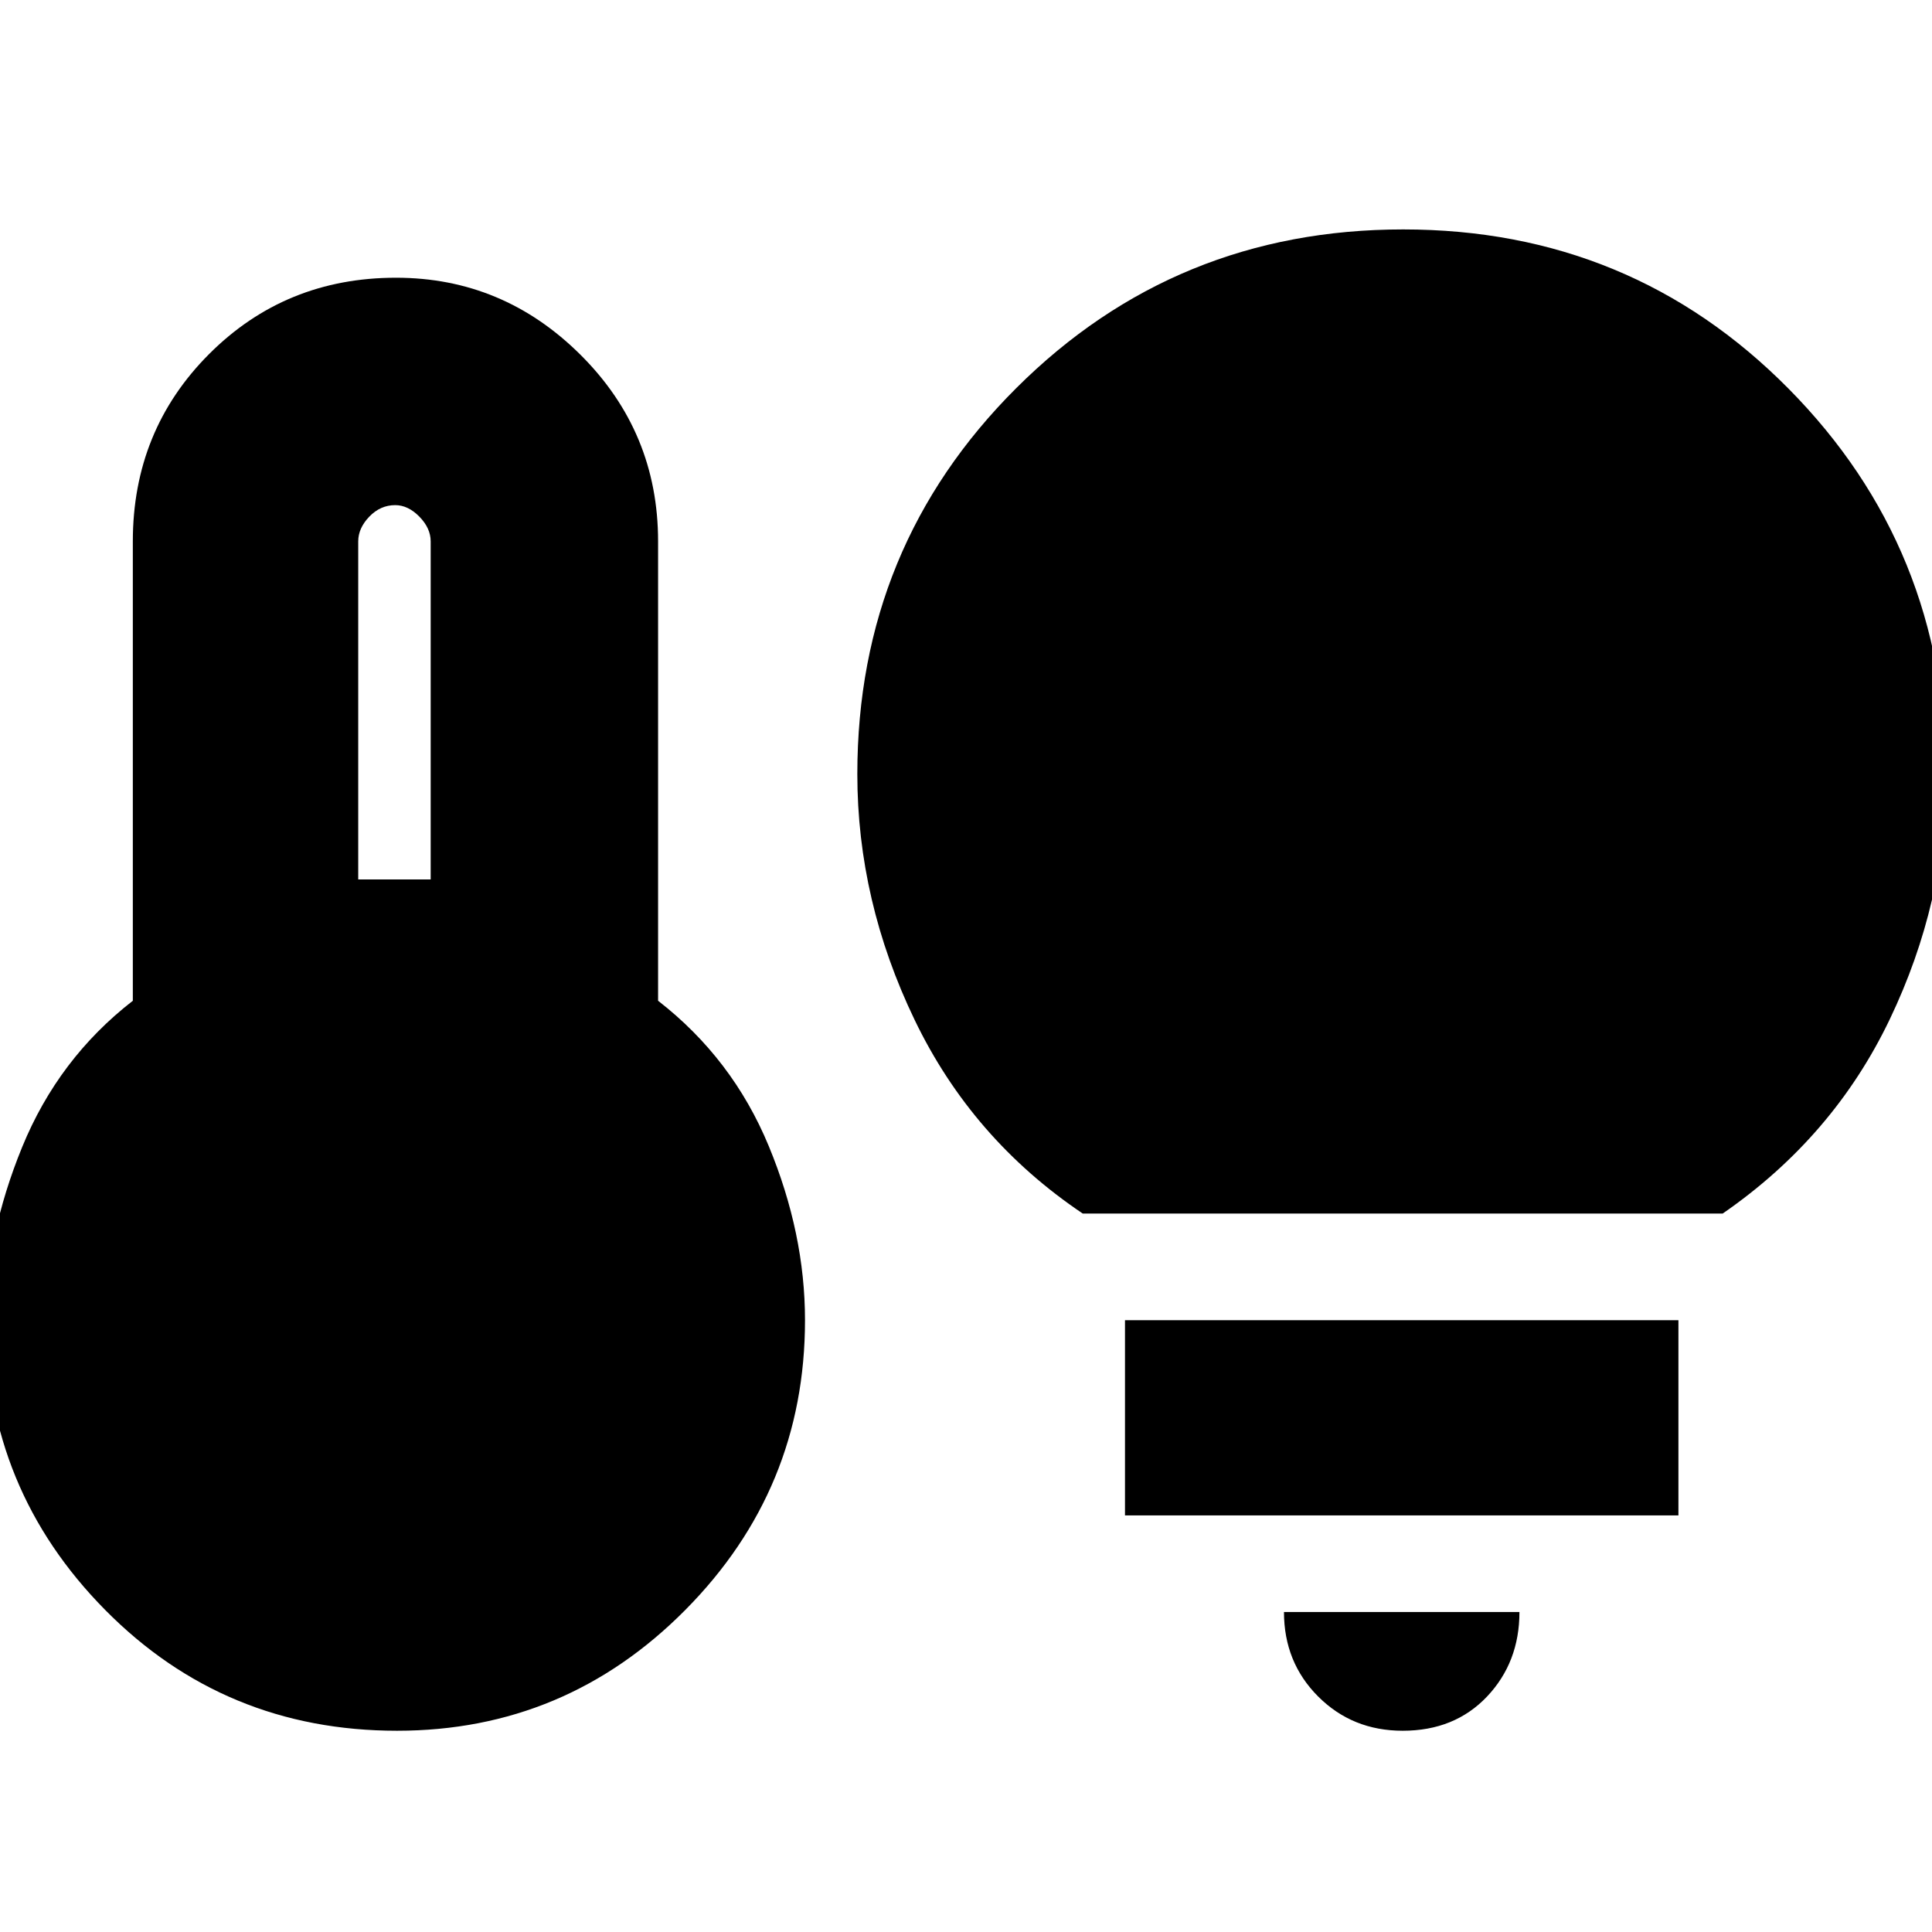 <svg xmlns="http://www.w3.org/2000/svg" height="20" viewBox="0 -960 960 960" width="20"><path d="M178-523h36v-168q0-6.55-5.62-12.28-5.62-5.72-12-5.72-7.38 0-12.88 5.72-5.5 5.73-5.5 12.28v168Zm19.29 423q-85.7 0-145-60Q-7-220-7-304q0-42 18-86t55-72.73V-691q0-55.1 37.88-93.05Q141.77-822 196.77-822q53.23 0 91.73 38.34Q327-745.32 327-691v228.27q37 28.73 55 72.23t18 86.5q0 84-59.5 144t-143.21 60ZM538-357q-55-37-83.5-96.17T426-575.37q0-113.05 79.03-191.84Q584.05-846 697.24-846q113.18 0 191.47 79.12Q967-687.77 967-574.46q0 62.46-28 120.96-28 58.5-83 96.5H538Zm159 257q-25 0-42-17t-17-42h117q0 25-16.1 42T697-100ZM559-207v-97h275v97H559Z"/></svg>